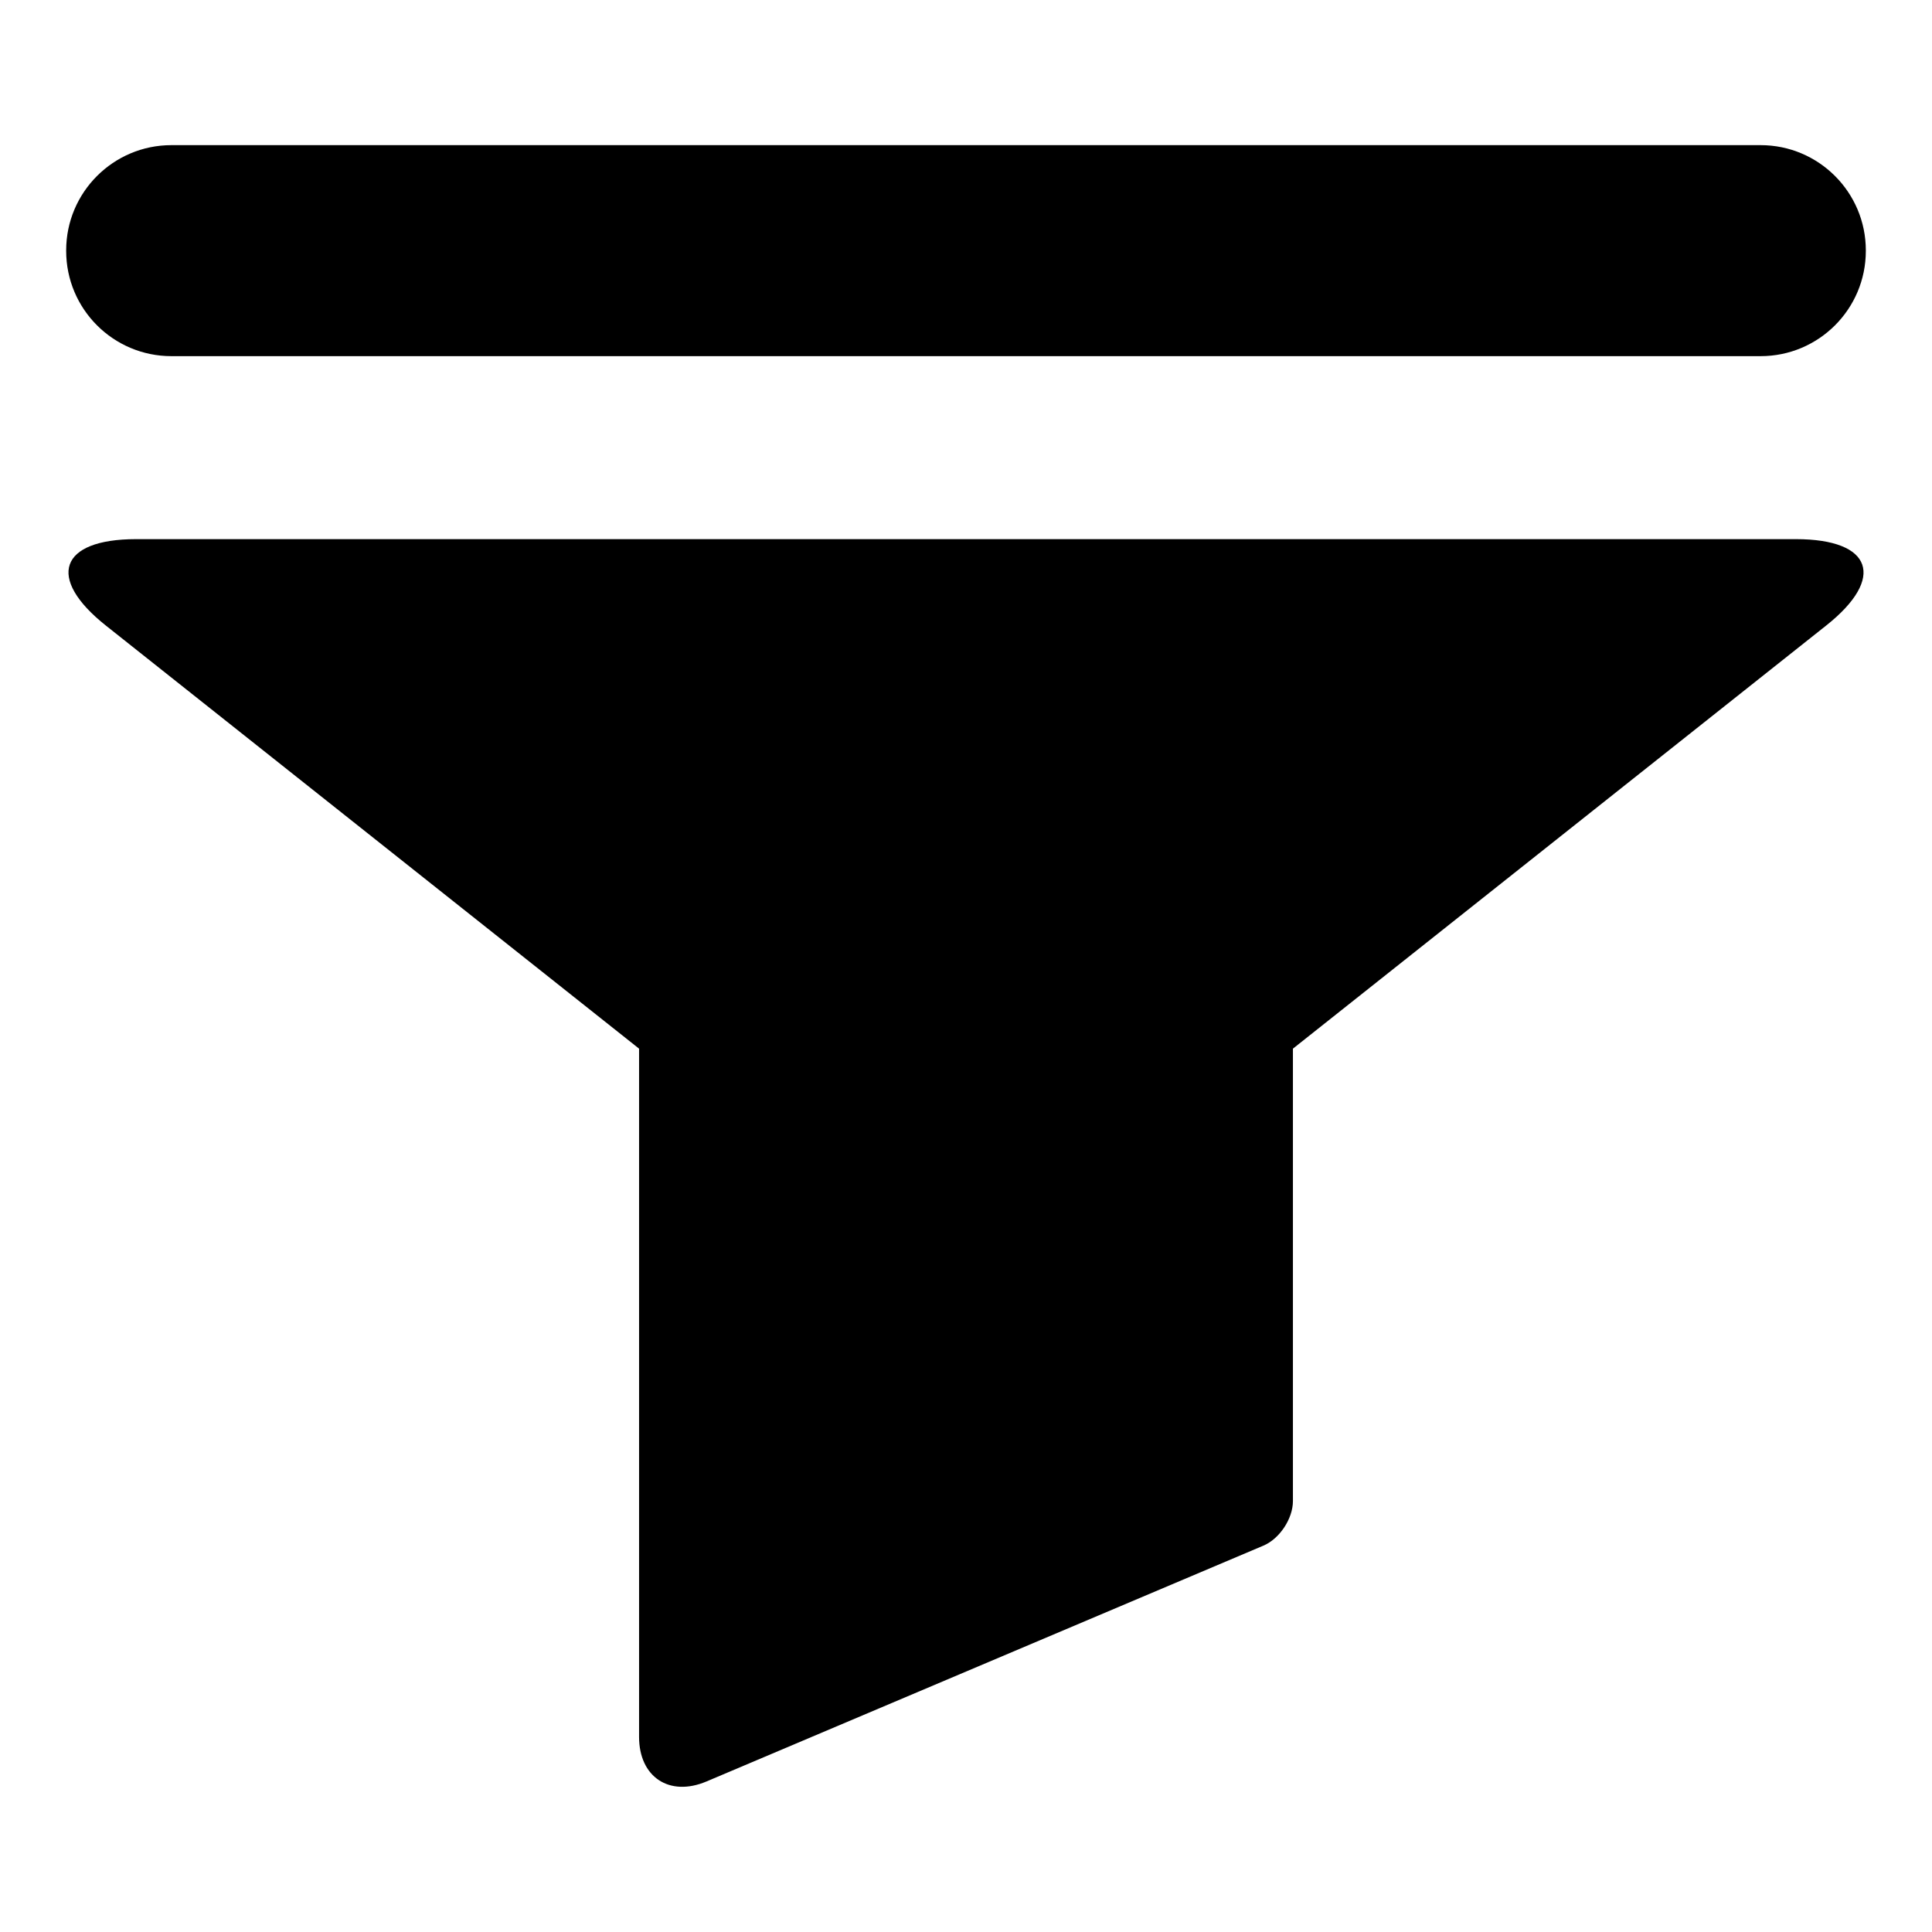 <!-- Generated by IcoMoon.io -->
<svg version="1.1" xmlns="http://www.w3.org/2000/svg" width="32" height="32" viewBox="0 0 32 32">
<title>filter-alt</title>
<path d="M29.161 5.899h-26.322c-0.962 0-1.743-0.78-1.743-1.743v-0.009c0-0.962 0.781-1.743 1.743-1.743h26.322c0.962 0 1.743 0.781 1.743 1.743v0.009c0 0.963-0.781 1.743-1.743 1.743z"></path>
<path d="M29.748 8.93h-27.496c-1.267 0-1.49 0.644-0.499 1.431l8.832 7.008v11.399c0 0.666 0.502 0.998 1.116 0.739l9.224-3.906c0.269-0.113 0.49-0.447 0.49-0.739v-7.493l8.832-7.008c0.992-0.786 0.767-1.431-0.499-1.431z"></path>
</svg>
